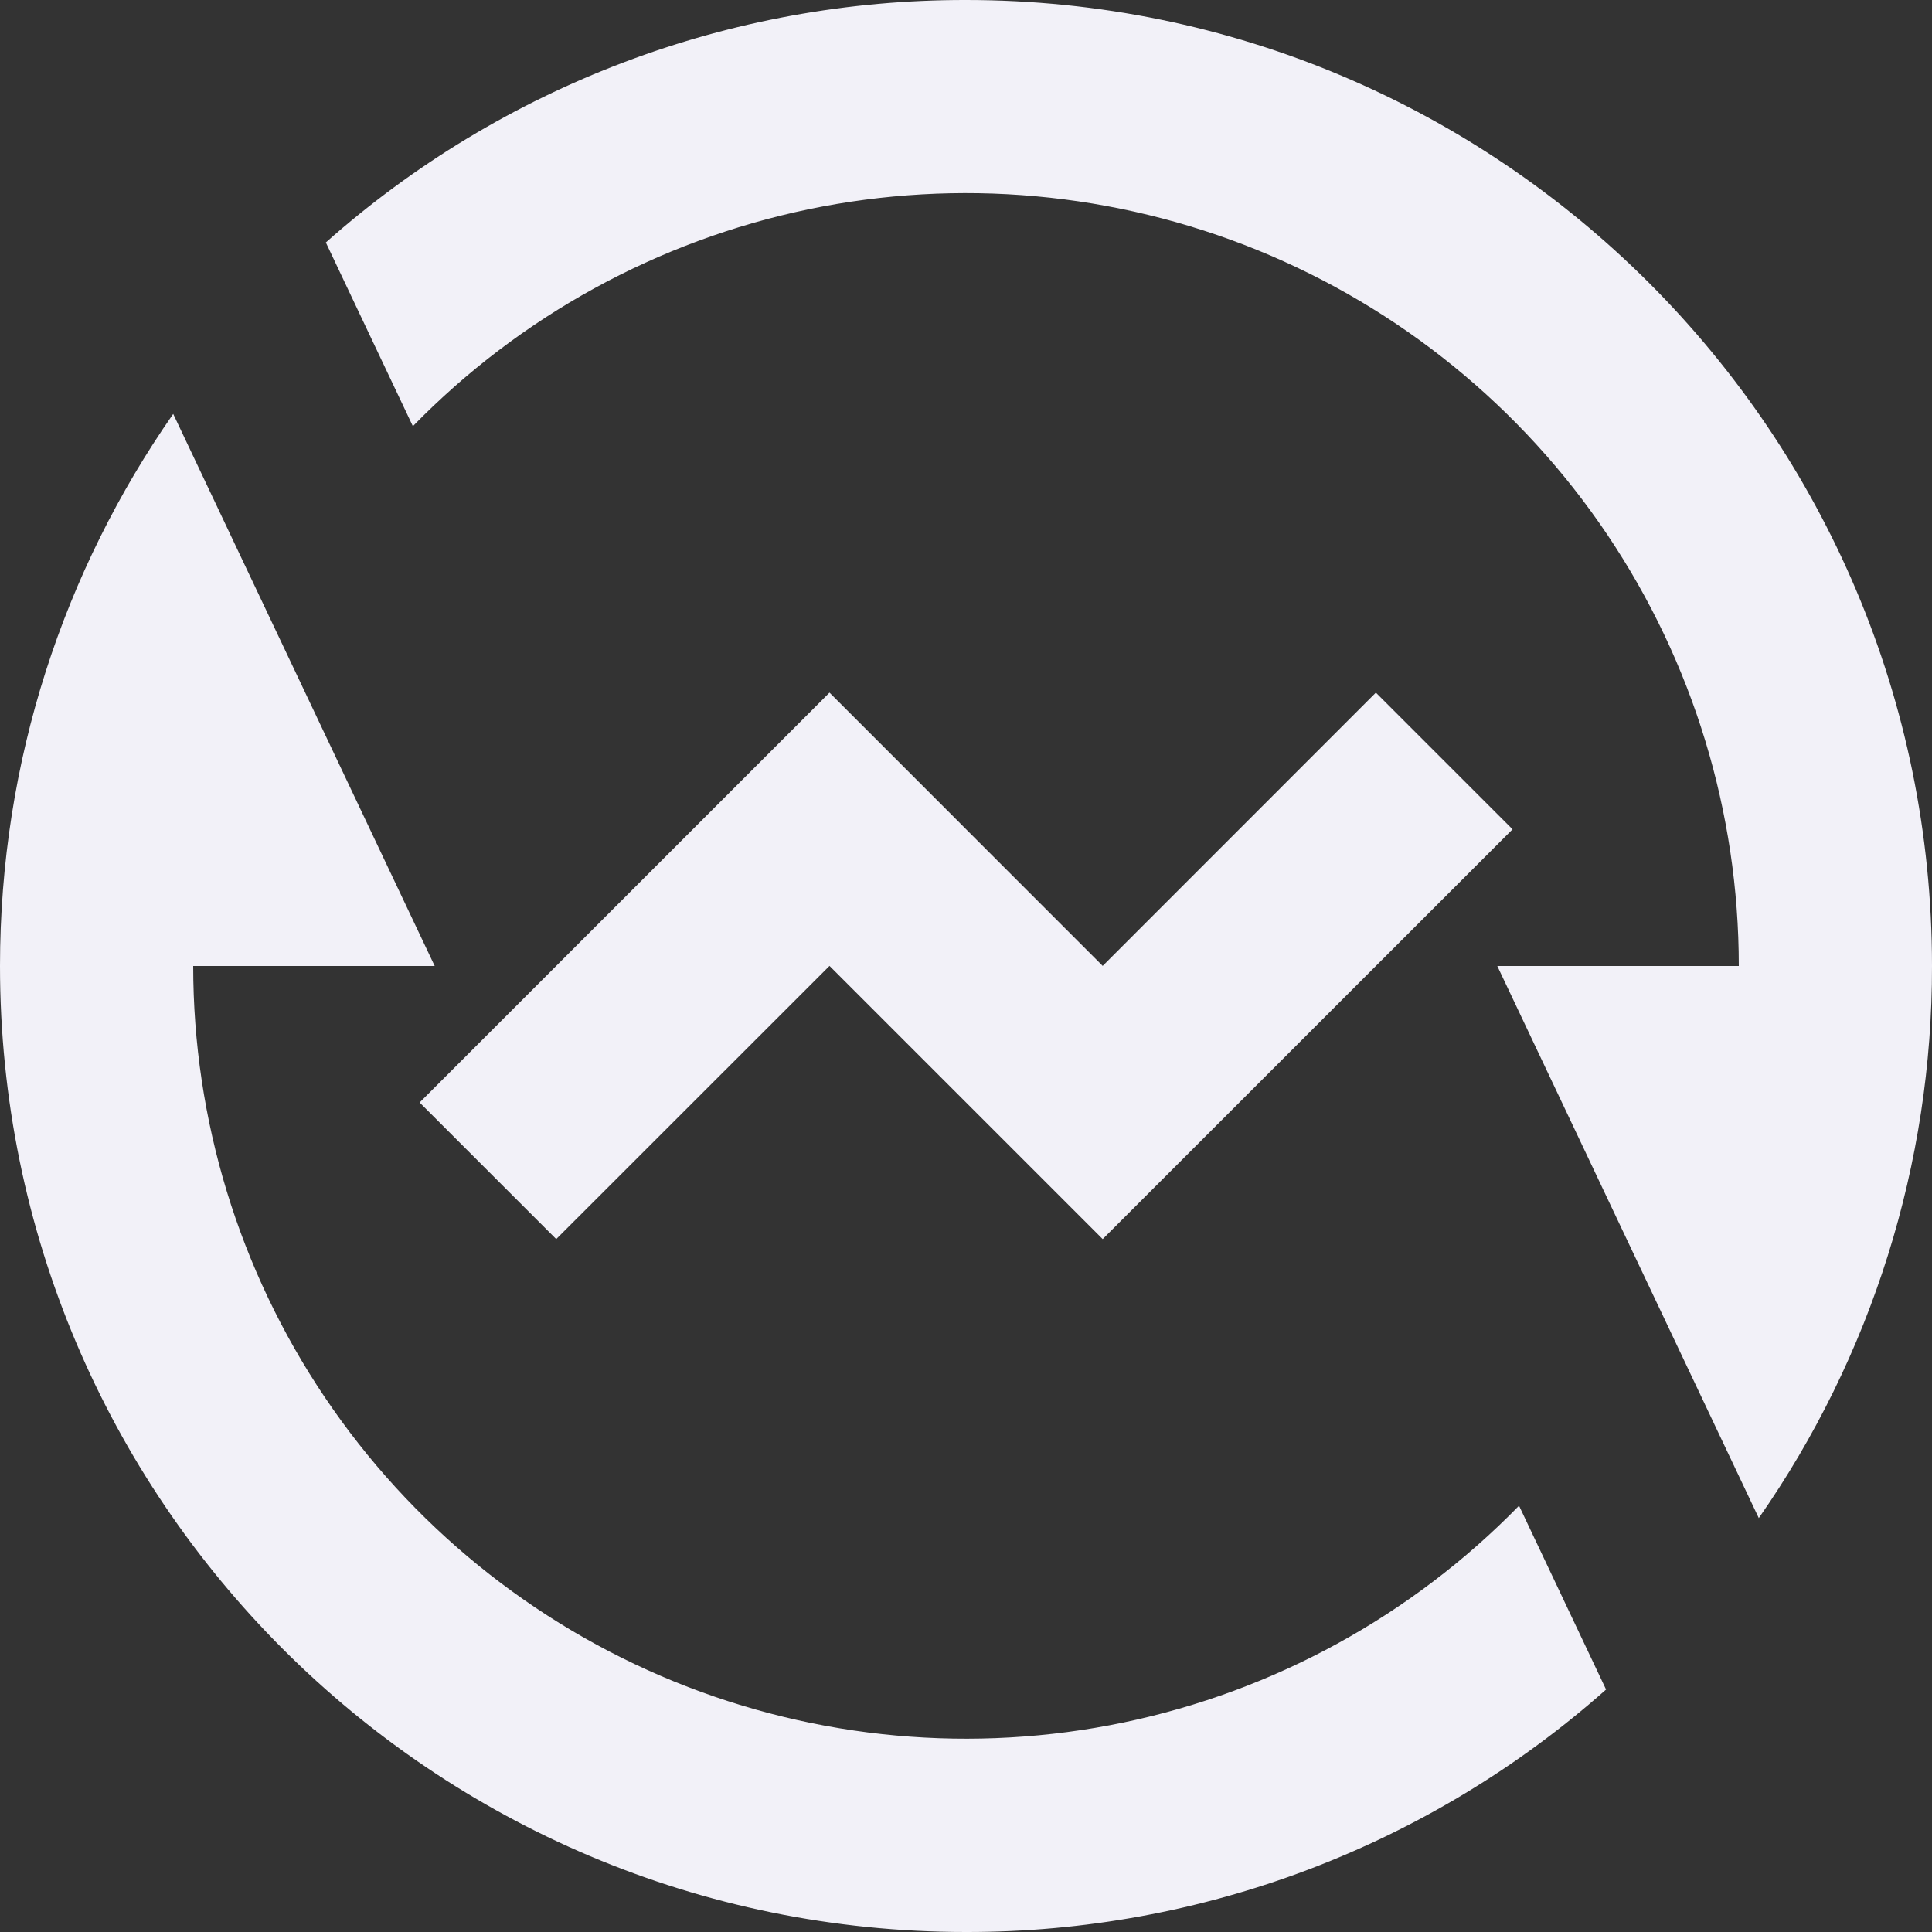 <svg width="20" height="20" viewBox="0 0 20 20" fill="none" xmlns="http://www.w3.org/2000/svg">
<rect x="0" y="0" width="20" height="20" fill="#333333" stroke="none"/>
<path d="M3.373 2.51C5.2 0.889 7.558 -0.004 10 1.23802e-05C15.523 1.23802e-05 20 4.477 20 10C20.003 12.044 19.377 14.039 18.207 15.715L15.5 10H18C18 8.409 17.526 6.855 16.639 5.535C15.751 4.215 14.49 3.189 13.017 2.589C11.543 1.99 9.924 1.843 8.367 2.167C6.81 2.492 5.385 3.273 4.274 4.412L3.373 2.51ZM16.626 17.49C14.8 19.11 12.442 20.004 10 20C4.477 20 0 15.523 0 10C0 7.875 0.663 5.905 1.793 4.285L4.5 10H2C2 11.59 2.474 13.145 3.362 14.464C4.25 15.784 5.511 16.809 6.984 17.409C8.457 18.008 10.075 18.155 11.632 17.831C13.189 17.506 14.614 16.725 15.725 15.587L16.626 17.49ZM11.415 12.827L8.587 9.999L5.758 12.827L4.344 11.413L8.587 7.17L11.415 9.999L14.243 7.17L15.658 8.585L11.415 12.827Z" fill="#F2F1F8"/>
</svg>

